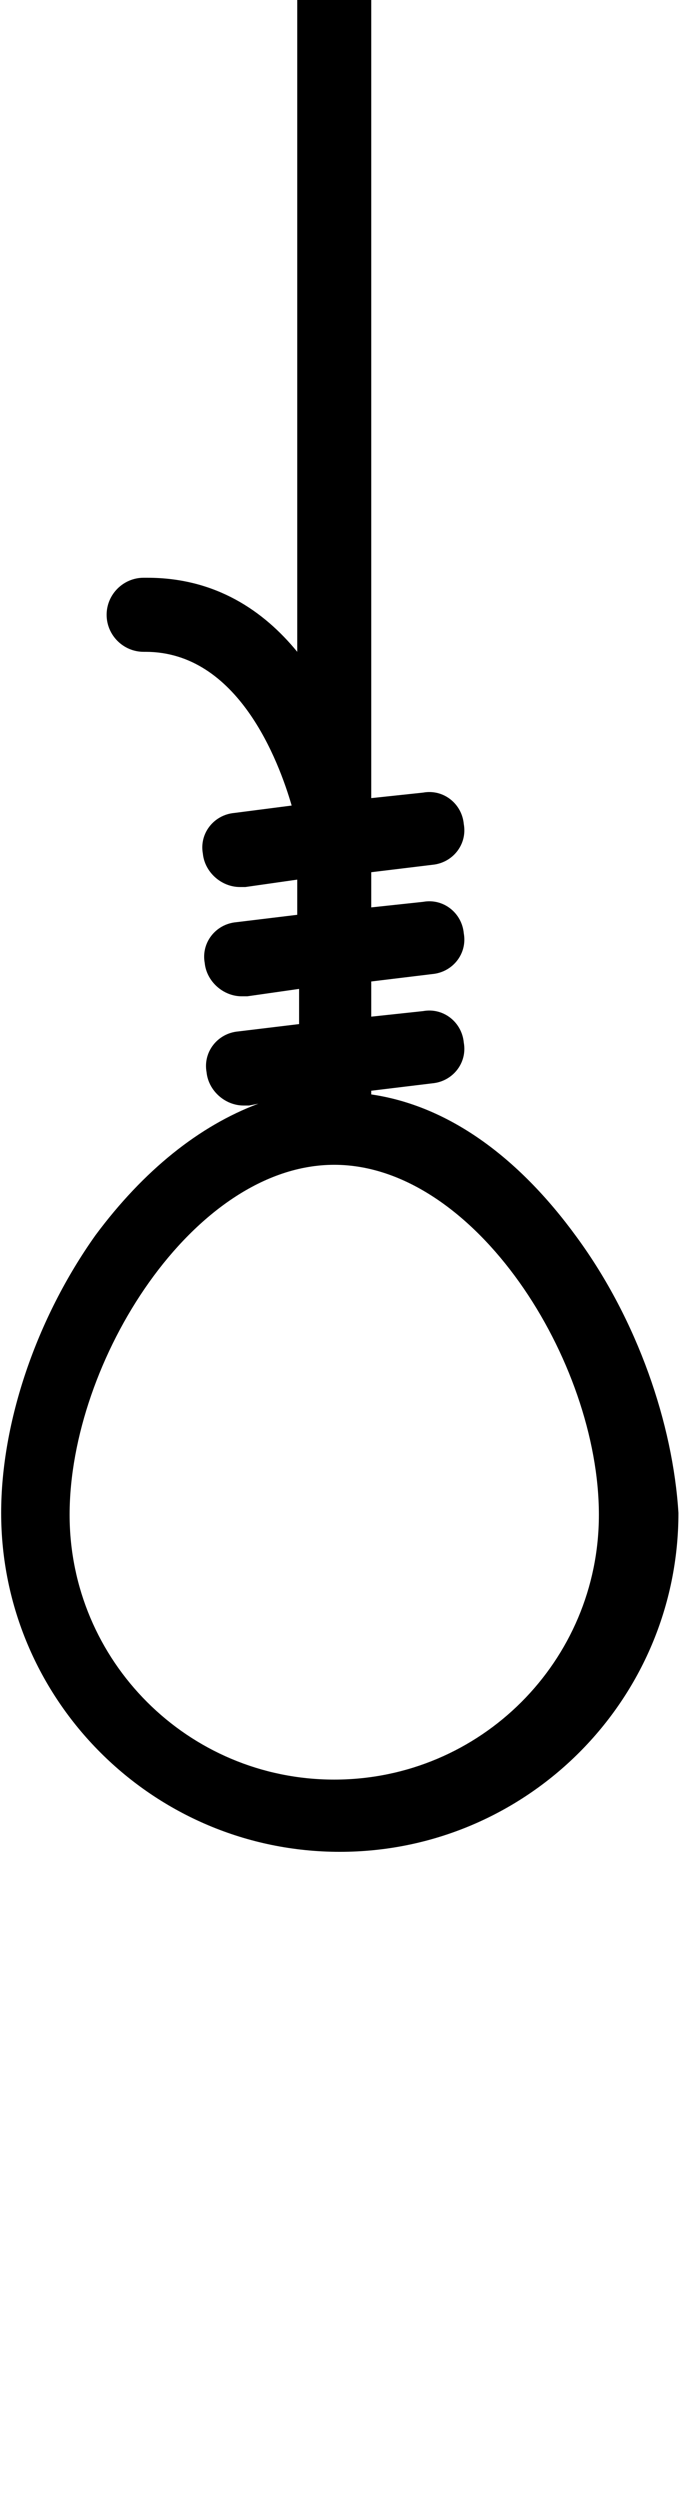 <svg height='200px' width='55px' xmlns="http://www.w3.org/2000/svg" xmlns:xlink="http://www.w3.org/1999/xlink" version="1.1" x="0px" y="0px" viewBox="0 0 37 135">
<!-- 
   https://thenounproject.com/search/?q=noose&i=1987506
   Noose by Kaleo from the Noun Project 
-->


<path stroke="inherit" fill="inherit" d="m 18,-34.699 c -1.1,0 -2,0.9 -2,2 v 67.898 c -1.8,-2.2 -4.4,-4 -8.1,-4 H 7.699 c -1.1,0 -2,0.9 -2,2 0,1.1 0.9,2 2,2 h 0.102 c 5,0 7.198,5.901 7.898,8.301 l -3.1,0.4 c -1.1,0.1 -1.899,1.099 -1.699,2.199 0.1,1 1,1.801 2,1.801 h 0.299 L 16,47.5 v 1.9 l -3.301,0.4 C 11.599,49.901 10.8,50.9 11,52 c 0.1,1 1,1.801 2,1.801 h 0.301 l 2.799,-0.4 v 1.9 l -3.299,0.398 c -1.1,0.1 -1.901,1.101 -1.701,2.201 0.1,1 1,1.799 2,1.799 h 0.301 l 0.5,-0.1 c -3.2,1.2 -6.201,3.6 -8.801,7.1 -3.2,4.5 -5.1,10.1 -5.1,15 C 0,91.799 8.201,100 18.301,100 c 10.1,0 18.299,-8.201 18.299,-18.301 -0.3,-4.8 -2.2,-10.398 -5.5,-14.898 C 27.9,62.401 24.1,59.7 20,59.1 V 58.9 L 23.301,58.5 C 24.401,58.4 25.2,57.401 25,56.301 c -0.1,-1.1 -1.099,-1.901 -2.199,-1.701 L 20,54.9 V 53 l 3.301,-0.4 c 1.1,-0.1 1.899,-1.099 1.699,-2.199 -0.1,-1.1 -1.099,-1.901 -2.199,-1.701 L 20,49 v -1.9 l 3.301,-0.4 C 24.401,46.599 25.2,45.6 25,44.5 24.9,43.4 23.901,42.601 22.801,42.801 L 20,43.099 V -32.699 c 0,-1.1 -0.9,-2 -2,-2 z m 0,97.599 c 7.6,0 14.301,10.6 14.301,18.9 0,7.9 -6.401,14.299 -14.301,14.299 -7.9,0 -14.301,-6.399 -14.301,-14.299 0,-8.3 6.701,-18.9 14.301,-18.9 z"></path></svg>